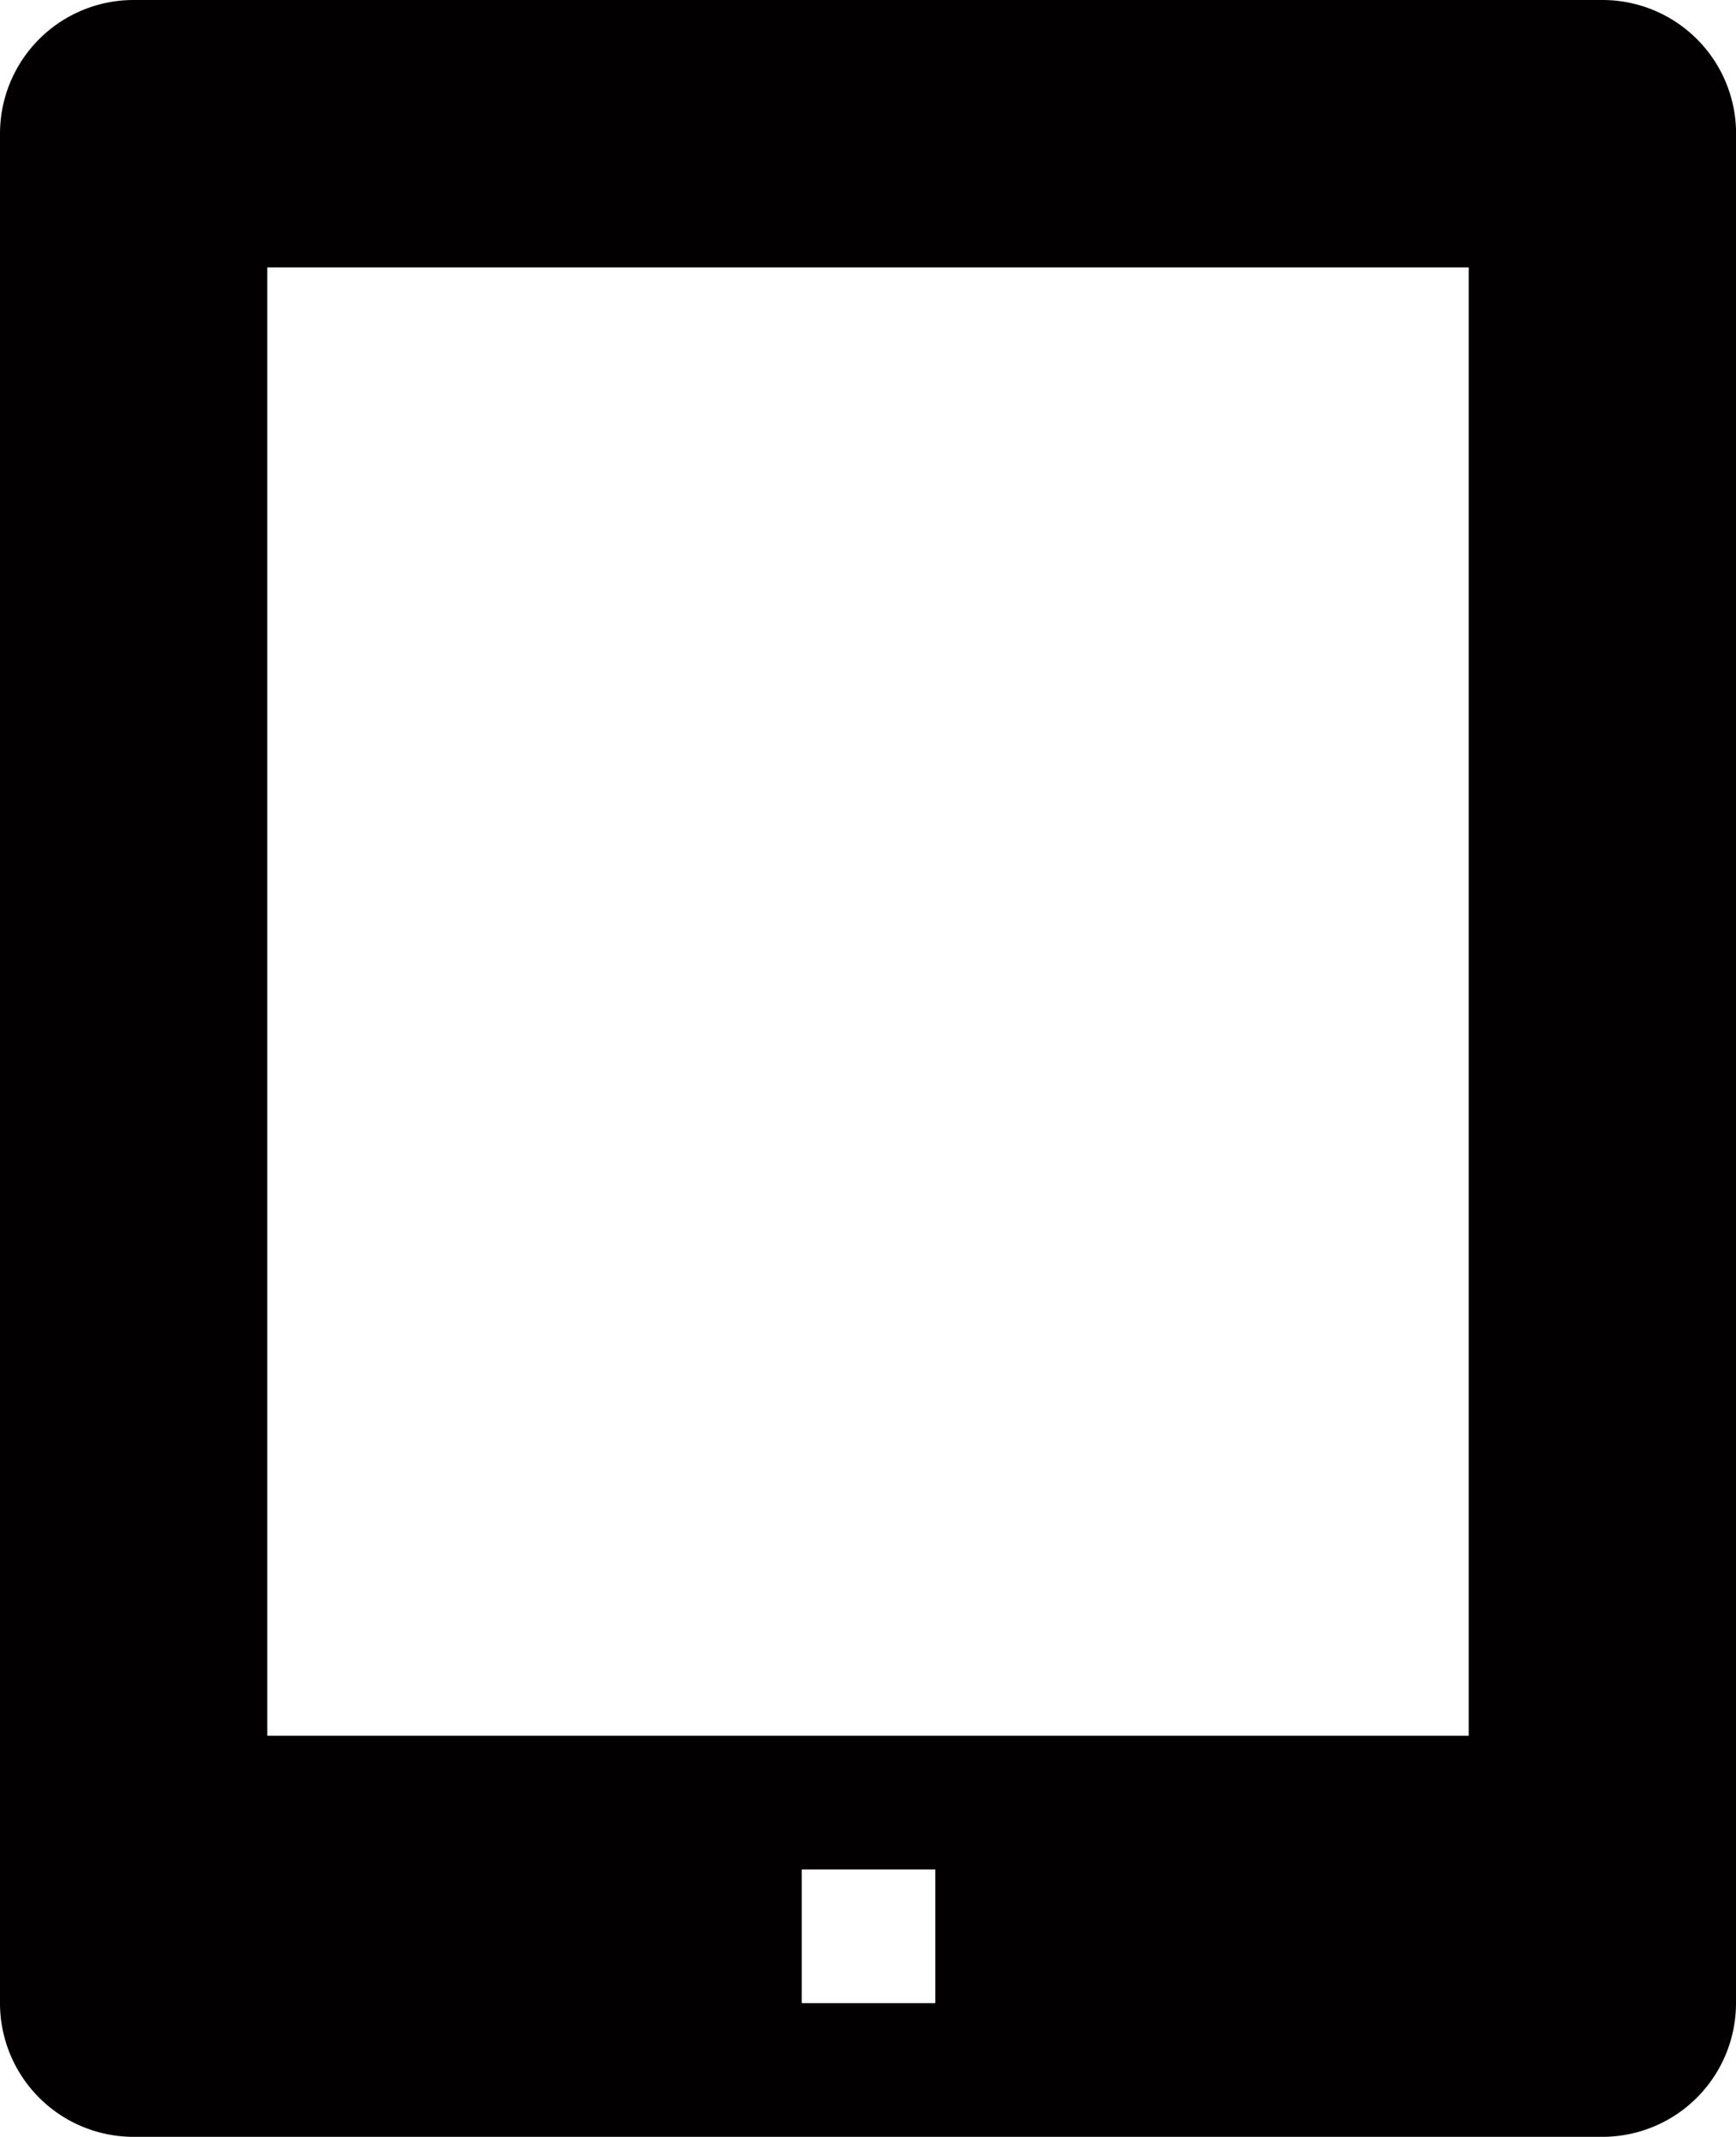 <svg id="Layer_1" data-name="Layer 1" xmlns="http://www.w3.org/2000/svg" viewBox="0 0 16.63 20.46"><defs><style>.cls-1{fill:#020000;}</style></defs><title>ic_tablet</title><path class="cls-1" d="M691.92,453.67H677.85a1.28,1.28,0,0,0-1.28,1.28v17.9a1.28,1.28,0,0,0,1.28,1.28h14.07a1.28,1.28,0,0,0,1.28-1.28V455A1.28,1.28,0,0,0,691.92,453.67Zm-6.39,19.18h-1.28v-1.28h1.28v1.28Zm5.12-2.56H679.13V456.23h11.51V470.3Z" transform="translate(-676.57 -453.67)"/></svg>